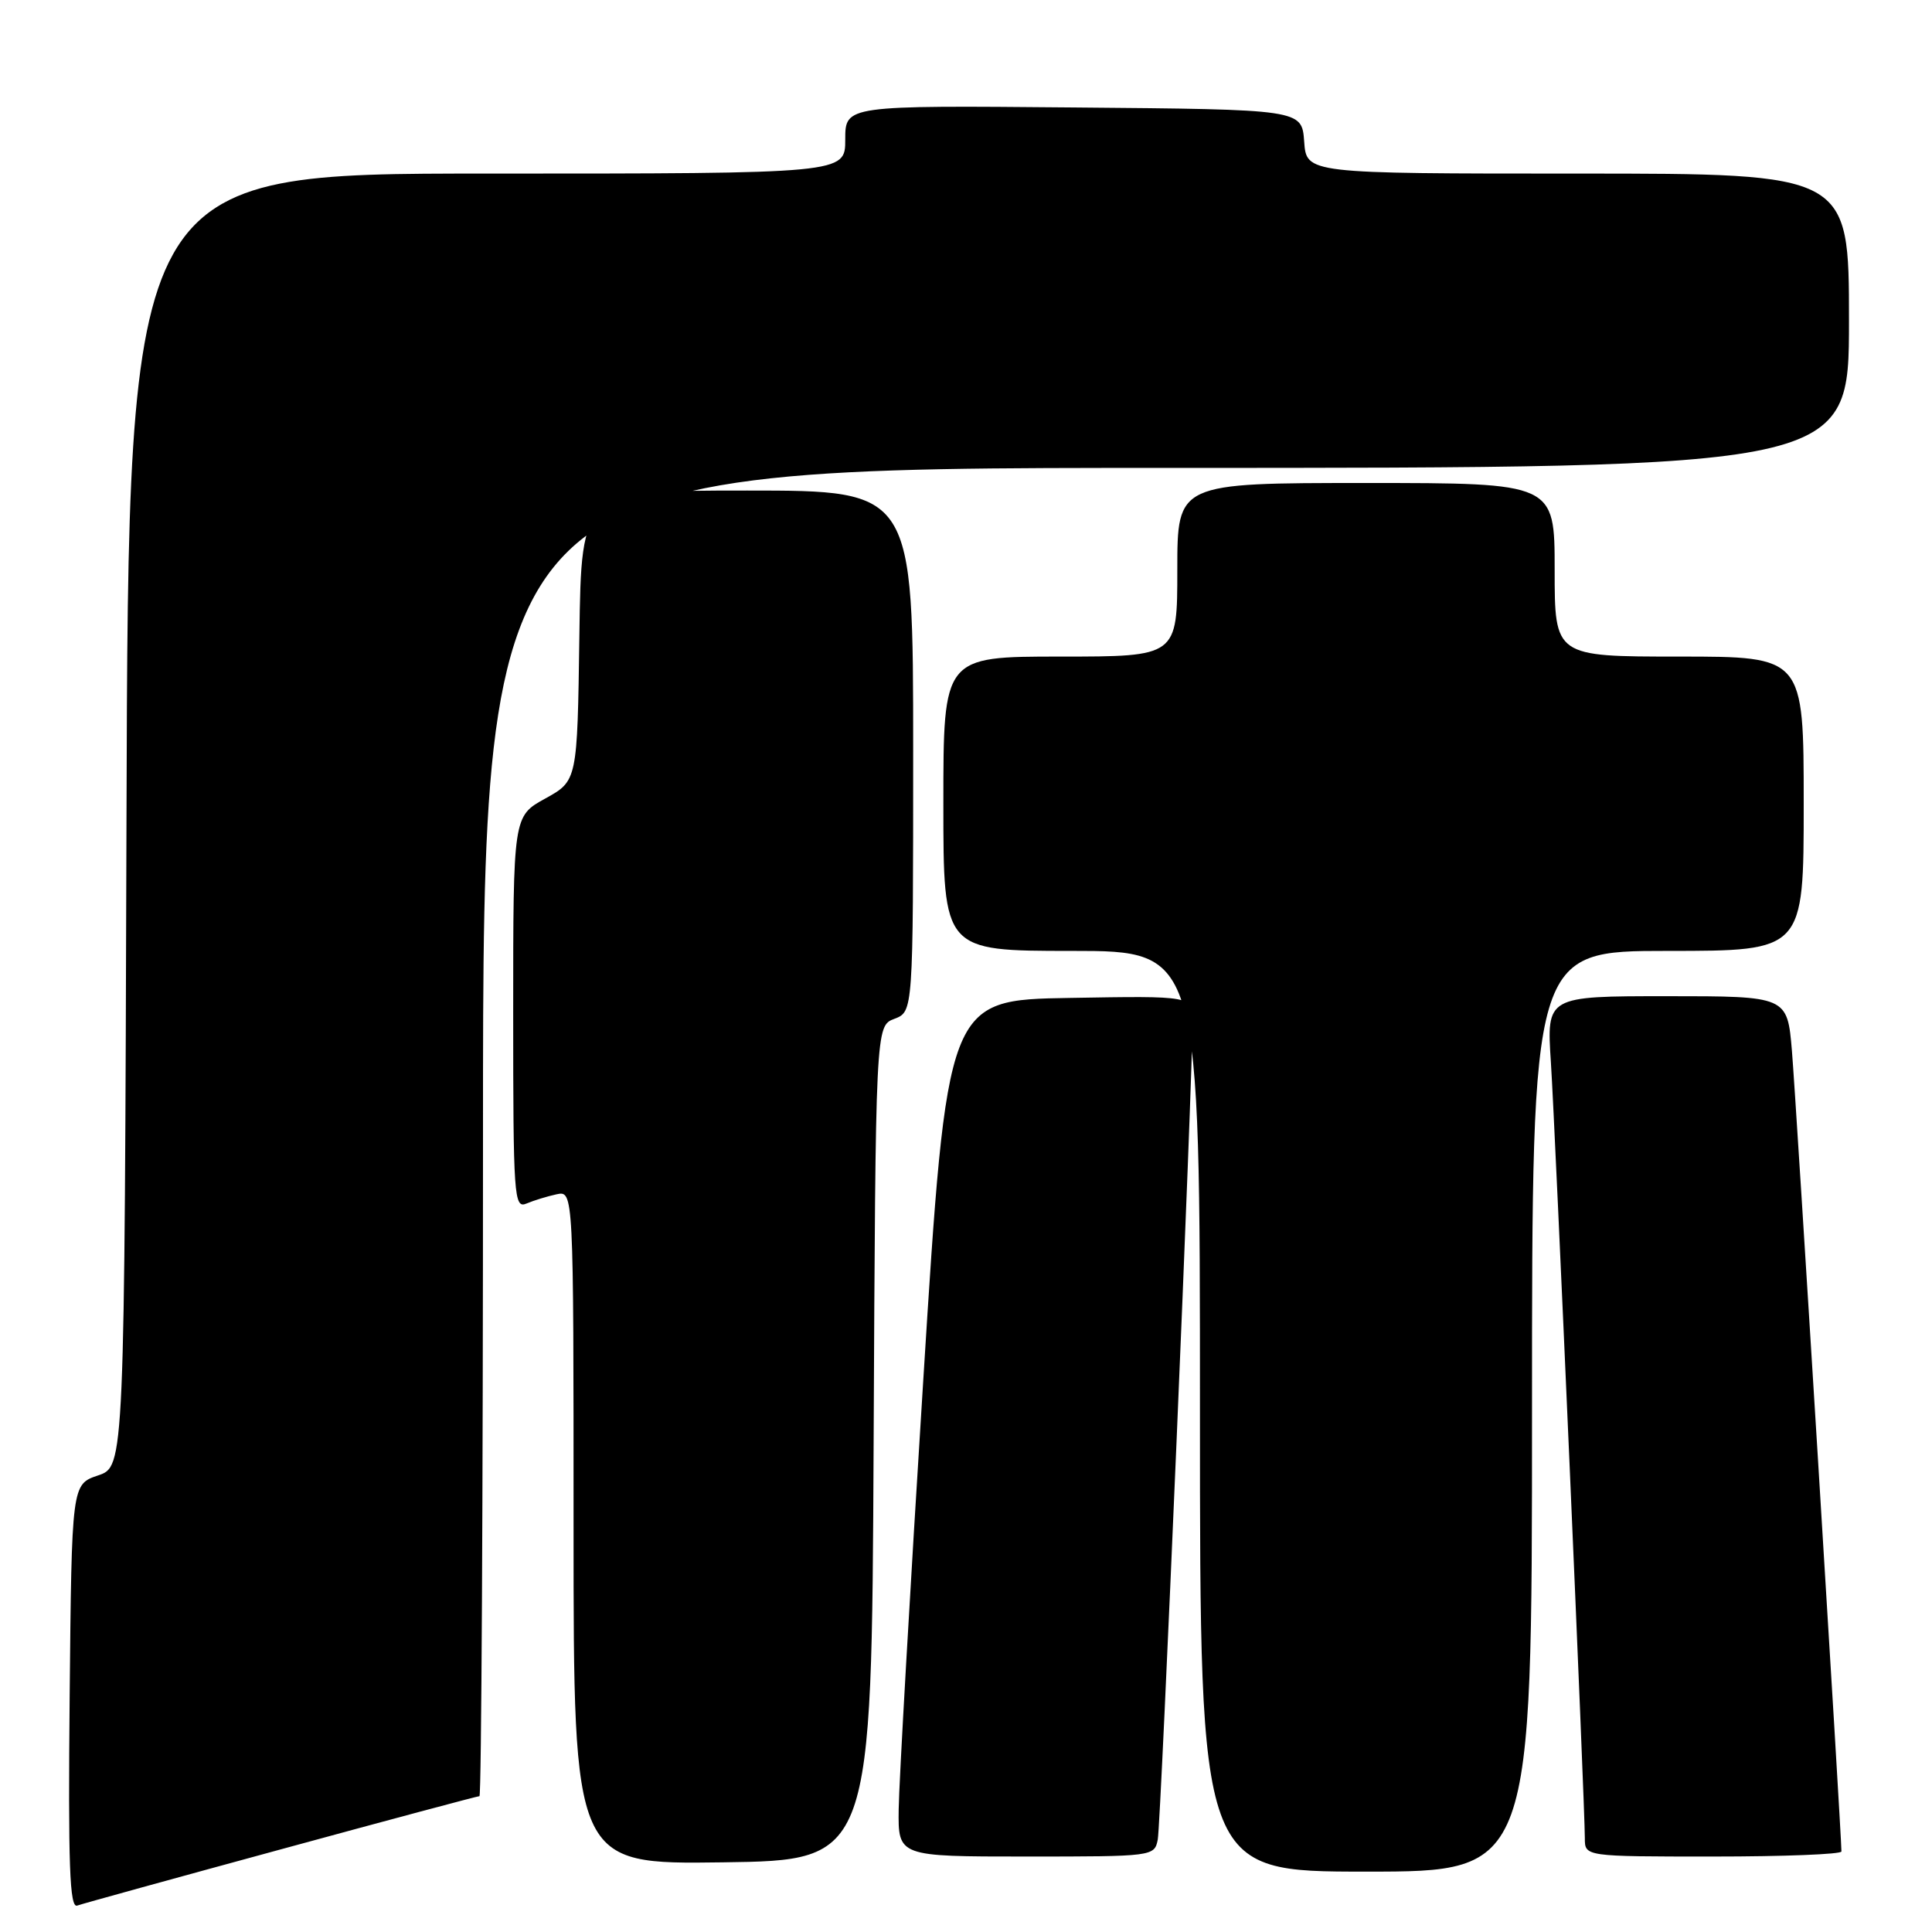 <?xml version="1.0" encoding="UTF-8" standalone="no"?>
<!DOCTYPE svg PUBLIC "-//W3C//DTD SVG 1.1//EN" "http://www.w3.org/Graphics/SVG/1.1/DTD/svg11.dtd" >
<svg xmlns="http://www.w3.org/2000/svg" xmlns:xlink="http://www.w3.org/1999/xlink" version="1.1" viewBox="0 0 256 256">
 <g >
 <path fill="currentColor"
d=" M 37.28 245.03 C 51.46 241.16 63.28 238.00 63.53 238.00 C 63.79 238.00 64.00 198.40 64.00 150.00 C 64.00 62.00 64.00 62.00 154.50 62.00 C 245.00 62.00 245.00 62.00 245.00 42.50 C 245.00 23.00 245.00 23.00 209.06 23.00 C 173.11 23.00 173.11 23.00 172.81 18.75 C 172.50 14.50 172.50 14.50 142.25 14.24 C 112.00 13.97 112.00 13.97 112.00 18.49 C 112.00 23.00 112.00 23.00 64.51 23.00 C 17.01 23.00 17.01 23.00 16.76 108.66 C 16.50 194.32 16.50 194.32 13.00 195.50 C 9.50 196.68 9.50 196.68 9.23 224.81 C 9.02 247.17 9.23 252.86 10.23 252.50 C 10.93 252.25 23.10 248.89 37.28 245.03 Z  M 203.00 187.00 C 203.00 126.00 203.00 126.00 221.00 126.00 C 239.00 126.00 239.00 126.00 239.00 106.50 C 239.00 87.00 239.00 87.00 222.50 87.00 C 206.00 87.00 206.00 87.00 206.00 75.50 C 206.00 64.00 206.00 64.00 181.00 64.00 C 156.00 64.00 156.00 64.00 156.00 75.50 C 156.00 87.00 156.00 87.00 140.50 87.00 C 125.00 87.00 125.00 87.00 125.00 106.50 C 125.00 126.00 125.00 126.00 142.00 126.00 C 159.00 126.00 159.00 126.00 159.00 187.00 C 159.00 248.00 159.00 248.00 181.00 248.00 C 203.00 248.00 203.00 248.00 203.00 187.00 Z  M 115.76 191.22 C 116.02 135.94 116.02 135.94 118.51 135.00 C 121.00 134.05 121.00 134.05 121.00 99.52 C 121.00 65.00 121.00 65.00 99.02 65.00 C 77.04 65.00 77.04 65.00 76.77 84.23 C 76.50 103.46 76.50 103.46 72.25 105.81 C 68.00 108.15 68.00 108.15 68.00 134.18 C 68.00 158.59 68.11 160.17 69.75 159.48 C 70.71 159.07 72.51 158.52 73.75 158.25 C 76.00 157.77 76.00 157.77 76.00 202.40 C 76.00 247.04 76.00 247.04 95.75 246.77 C 115.50 246.50 115.50 246.50 115.76 191.22 Z  M 153.41 243.75 C 153.83 241.59 158.07 141.95 158.02 135.23 C 158.00 131.95 158.00 131.95 141.75 132.23 C 125.50 132.50 125.50 132.50 122.33 183.00 C 120.58 210.78 119.12 236.31 119.08 239.75 C 119.00 246.00 119.00 246.00 135.98 246.00 C 152.79 246.00 152.97 245.98 153.41 243.75 Z  M 244.00 245.33 C 244.00 243.12 237.95 145.21 237.44 139.25 C 236.83 132.00 236.83 132.00 220.88 132.00 C 204.93 132.00 204.93 132.00 205.50 140.75 C 206.08 149.66 210.00 239.17 210.00 243.58 C 210.00 246.00 210.00 246.00 227.00 246.00 C 236.35 246.00 244.00 245.70 244.00 245.33 Z "/>
</g>
</svg>